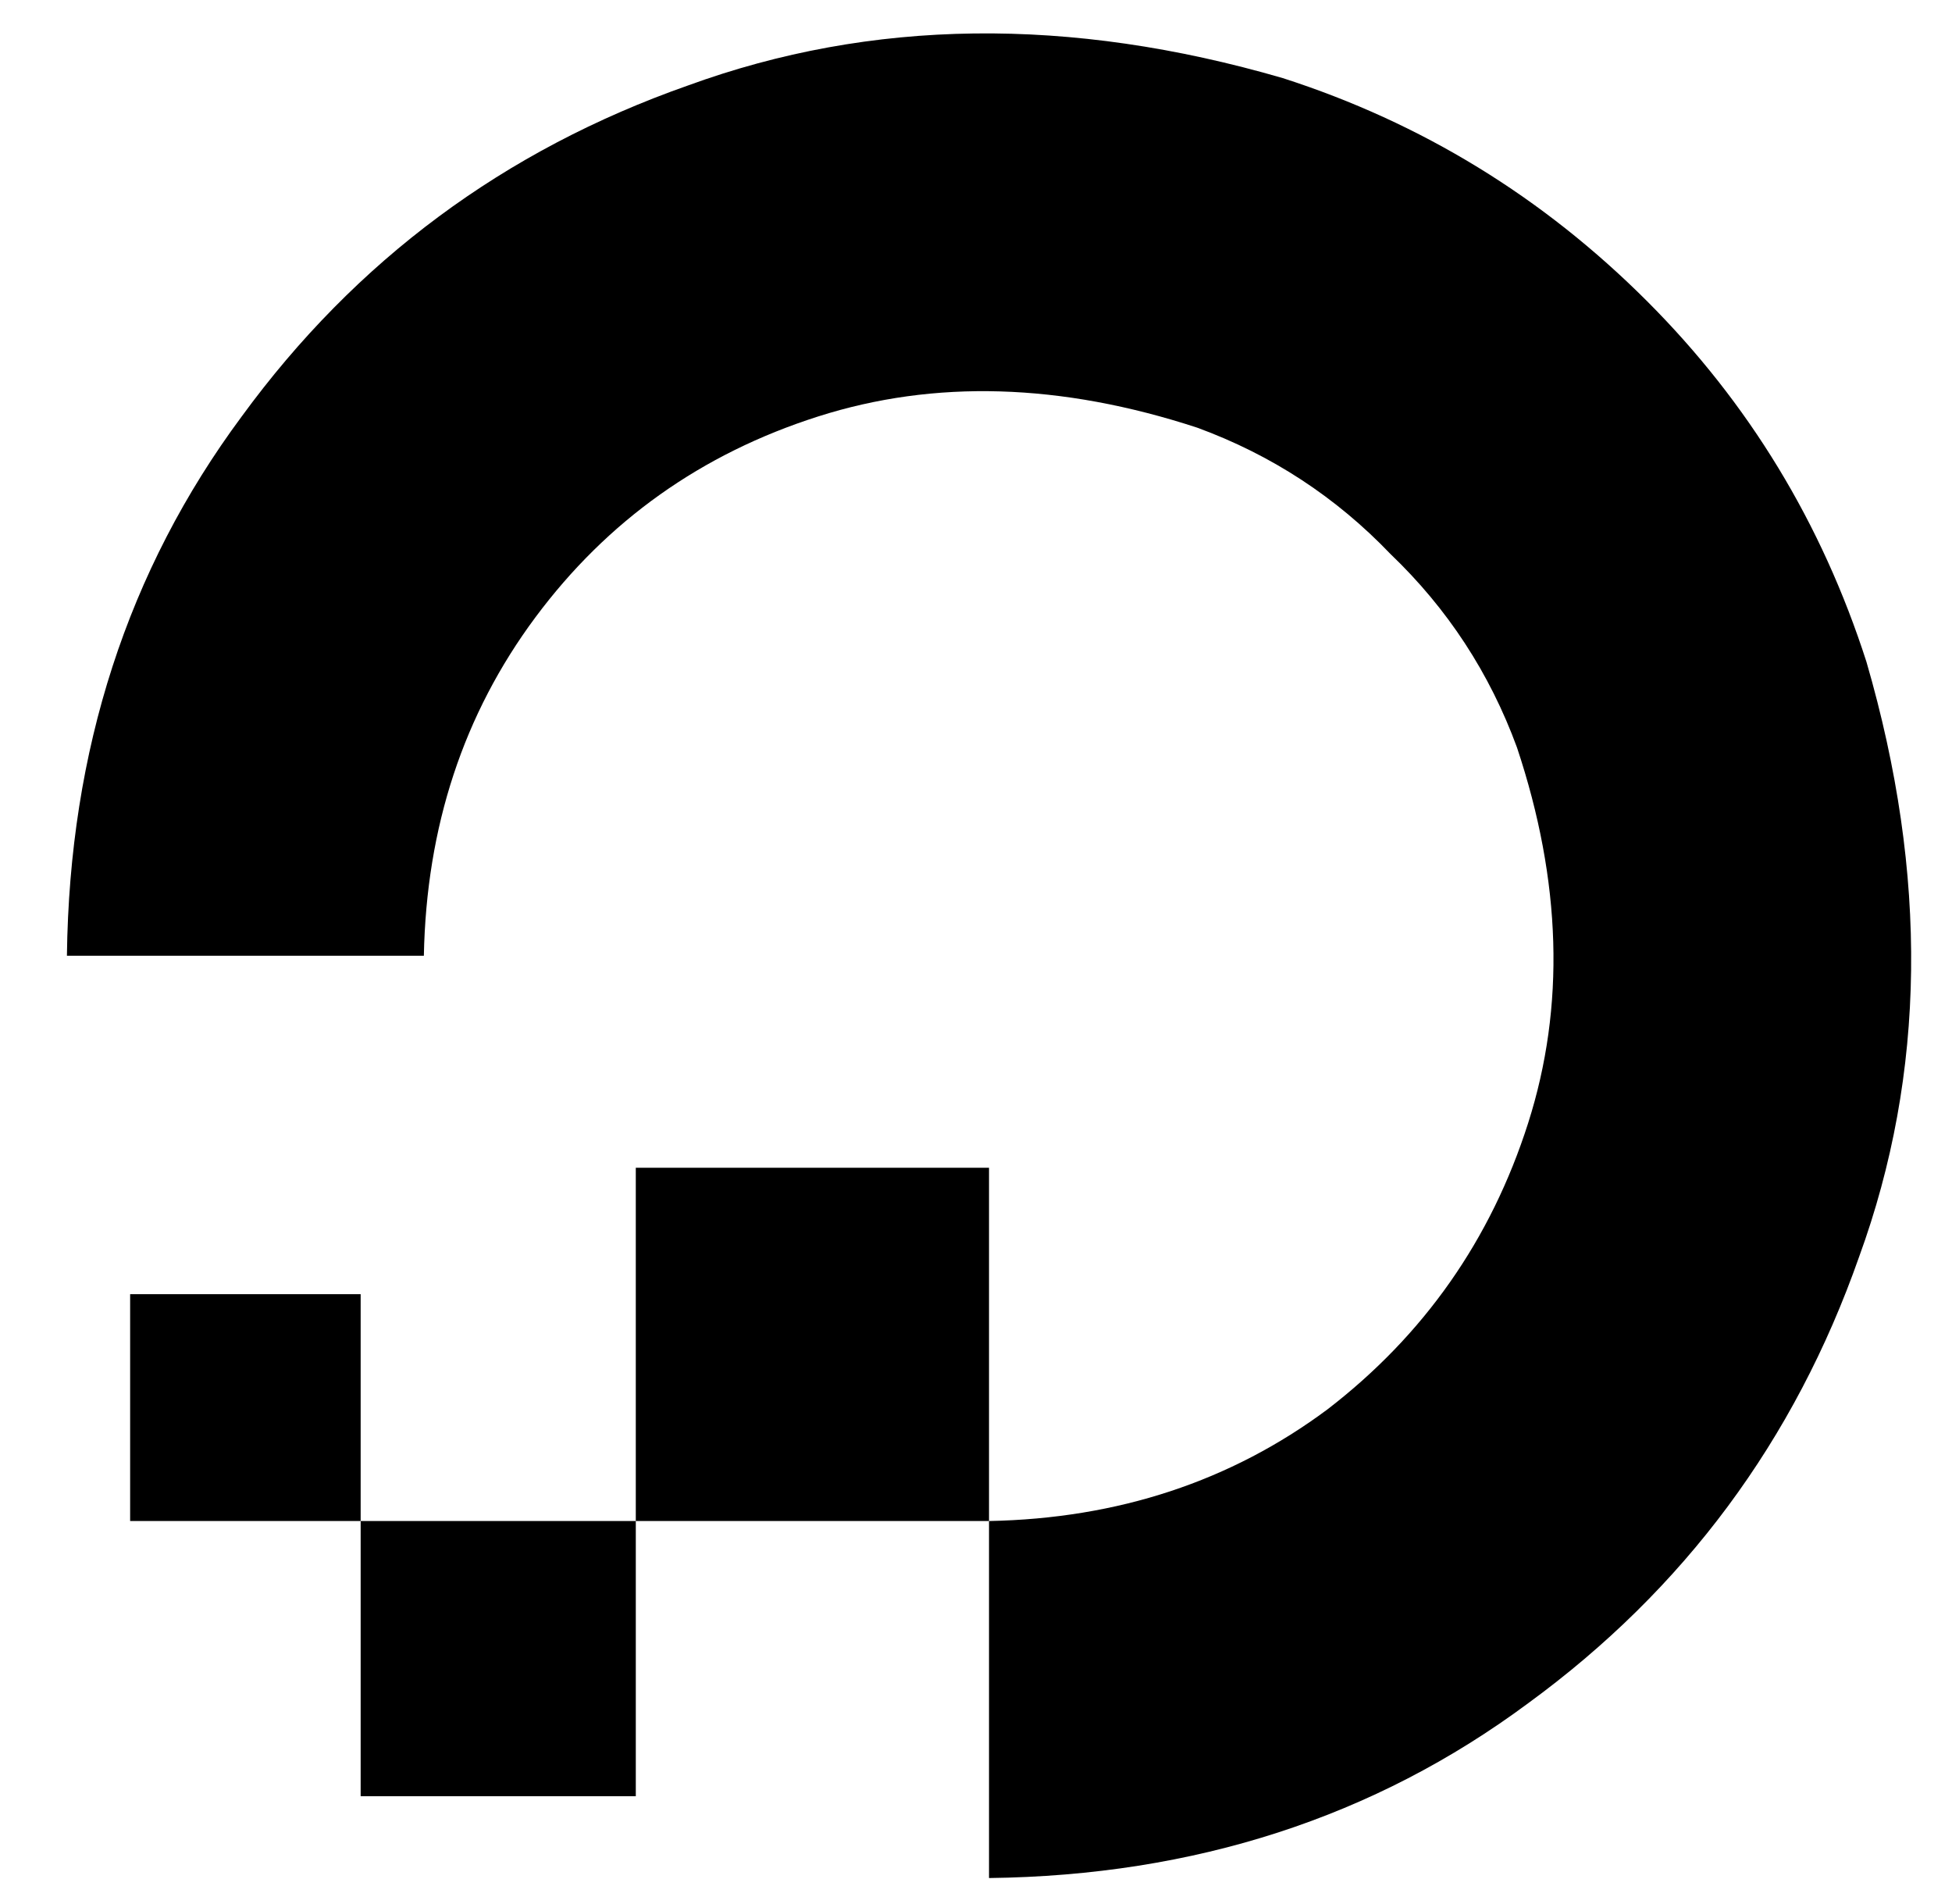 <?xml version="1.0" standalone="no"?>
<!DOCTYPE svg PUBLIC "-//W3C//DTD SVG 1.1//EN" "http://www.w3.org/Graphics/SVG/1.1/DTD/svg11.dtd" >
<svg xmlns="http://www.w3.org/2000/svg" xmlns:xlink="http://www.w3.org/1999/xlink" version="1.1" viewBox="-10 -40 525 512">
   <path fill="currentColor"
d="M87 443h74h-74h74v-74v0h-74v74zM25 308v61v-61v61h62v0v-61h-62zM492 138q-18 -56 -59 -97v0v0q-42 -42 -98 -60q-86 -25 -160 2q-74 26 -120 89q-46 62 -47 145h96v0q1 -52 30 -91t76 -54t102 3q30 11 52 34q23 22 34 52q18 54 3 101t-54 77q-39 29 -91 30v0v0v0v0v96
v0q83 -1 145 -47q63 -46 89 -120q27 -74 2 -160v0zM256 369v-95v95v-95h-95v0v95v0h95v0v0v0z" />
</svg>
